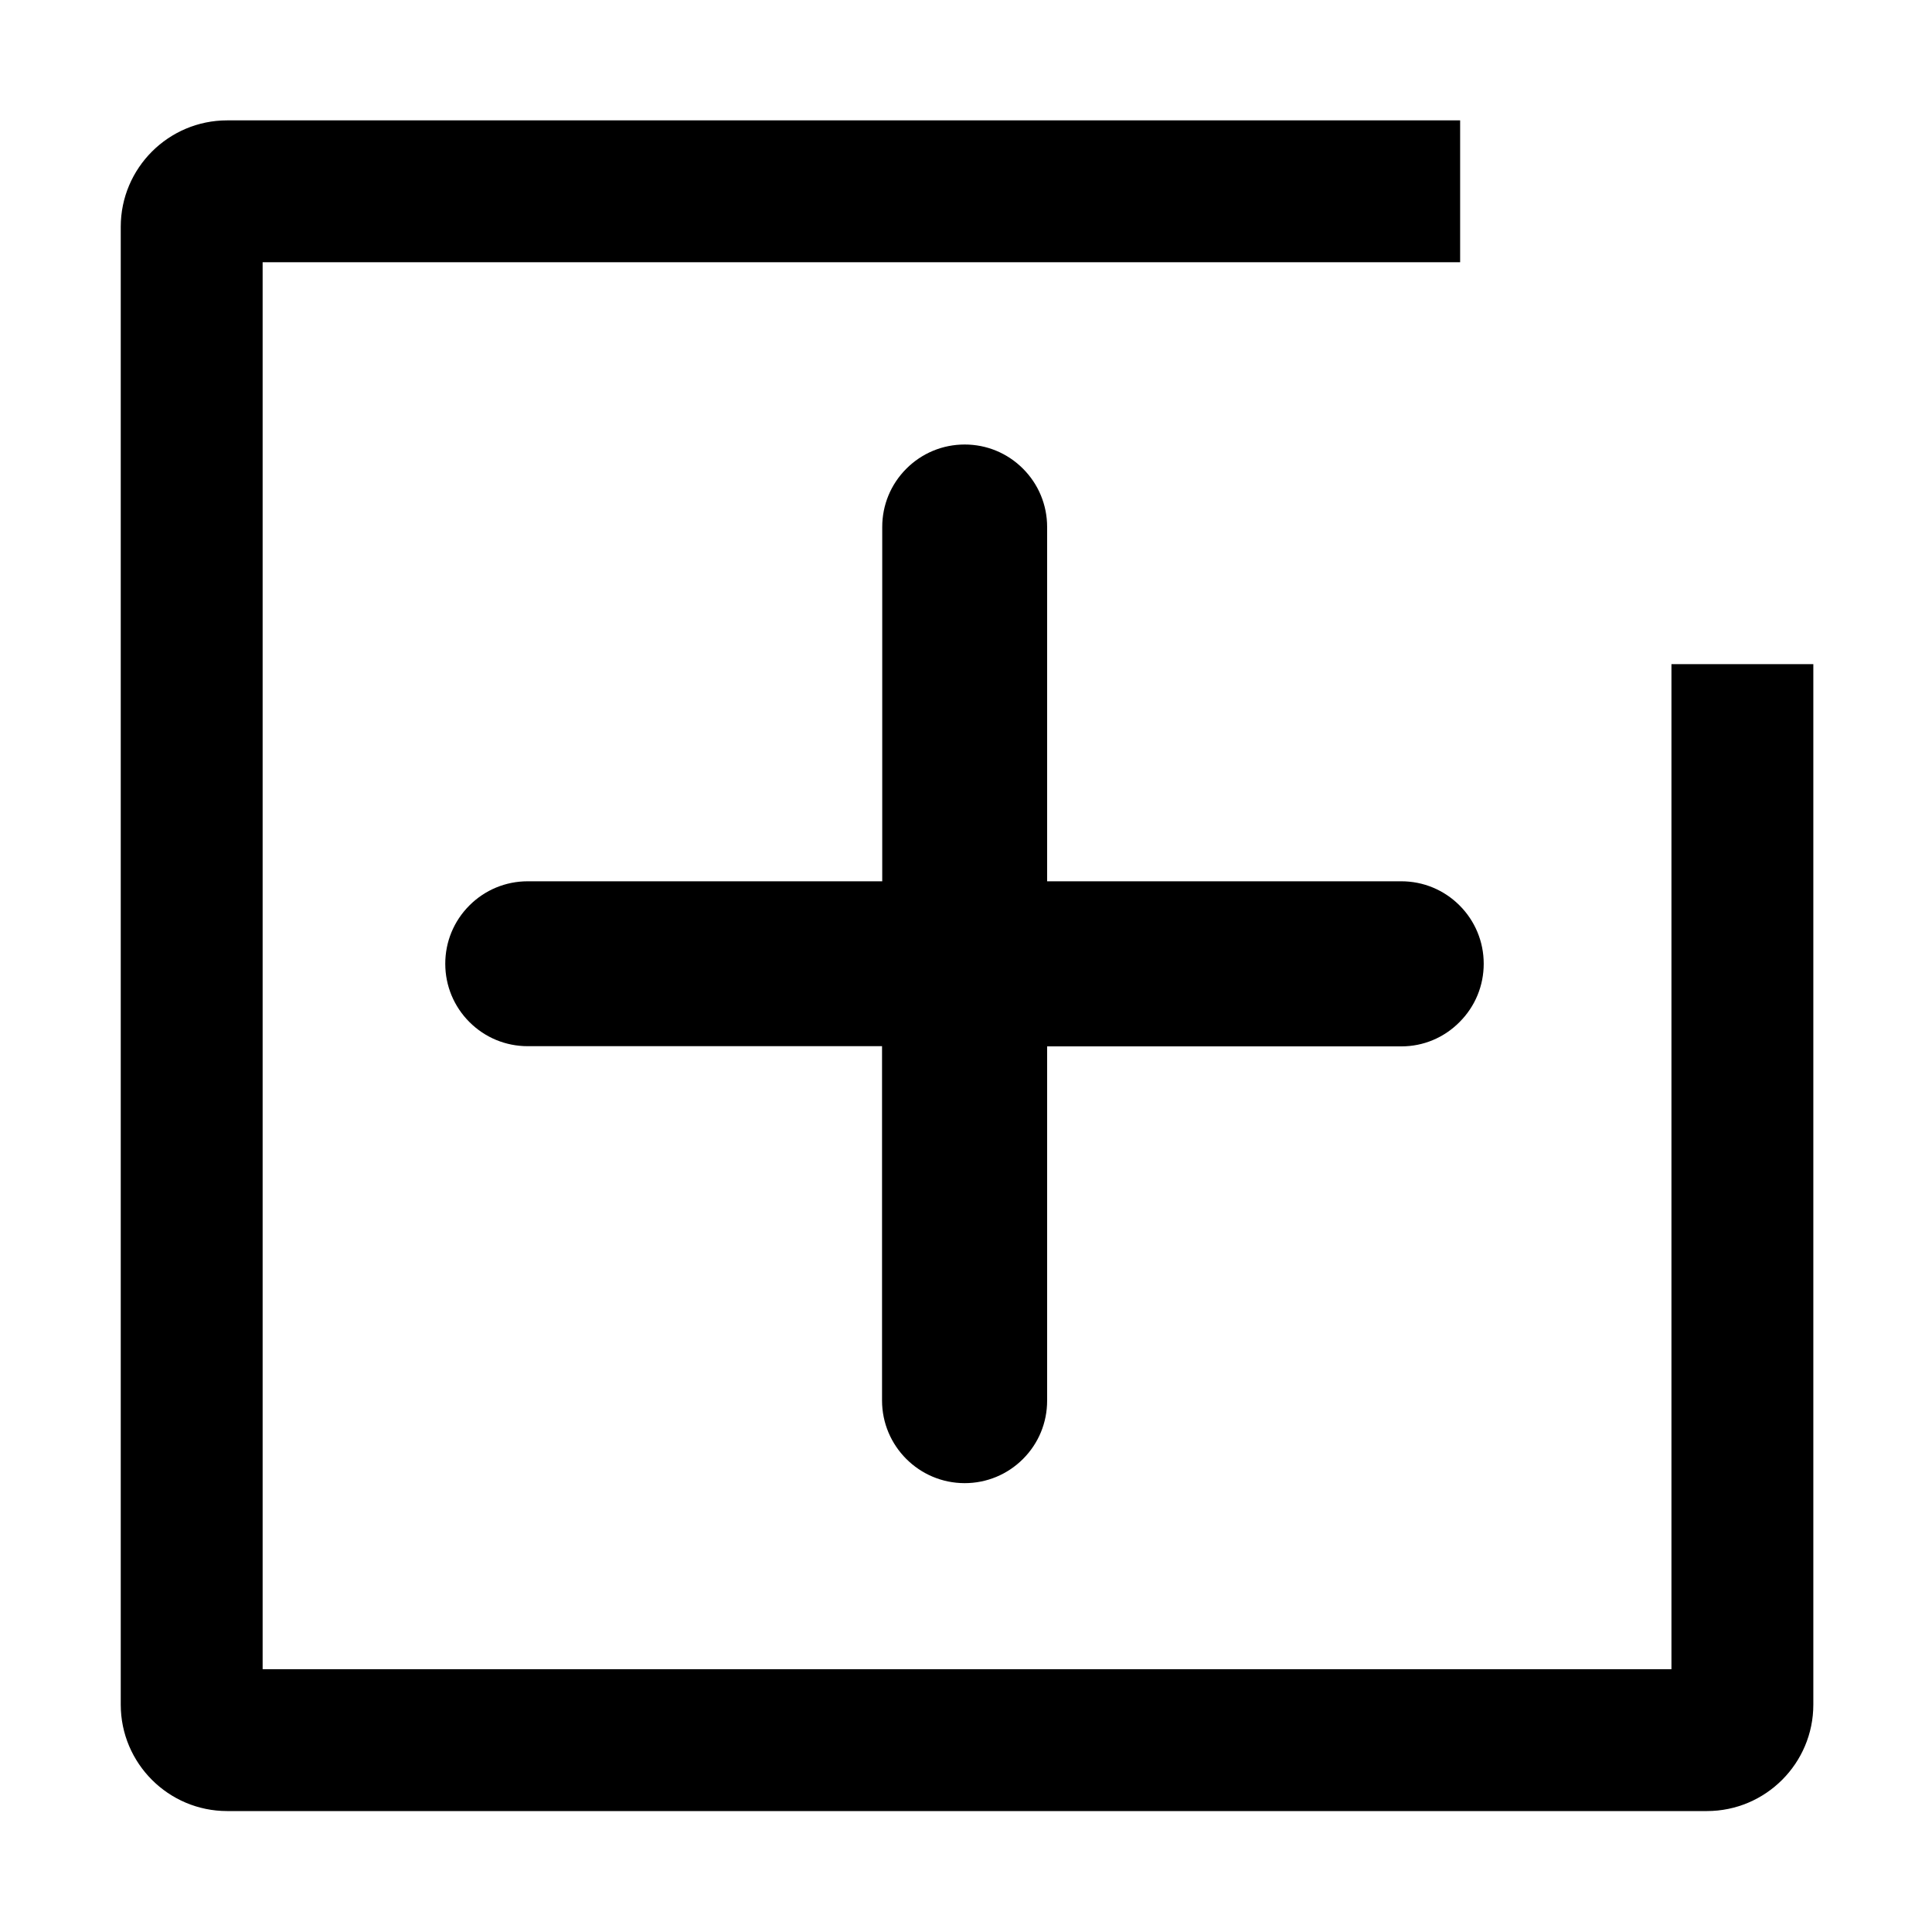 <?xml version="1.0" standalone="no"?><!DOCTYPE svg PUBLIC "-//W3C//DTD SVG 1.1//EN"
        "http://www.w3.org/Graphics/SVG/1.1/DTD/svg11.dtd">
<svg t="1526283646652" class="icon" style="" viewBox="0 0 1024 1024" version="1.1" xmlns="http://www.w3.org/2000/svg"
     p-id="5320" xmlns:xlink="http://www.w3.org/1999/xlink" width="128" height="128">
    <defs>
        <style type="text/css"></style>
    </defs>
    <path d="M885.9 352l0 532.7L139.2 884.7 139.2 139l634.7 0 0-75.2L120.4 63.8c-31.1 0-56.4 25.3-56.4 56.4l0 783.3c0 31.1 25.3 56.4 56.4 56.4l784.3 0c31.1 0 56.4-25.3 56.4-56.4L961.1 352 885.9 352 885.9 352zM885.9 352"
          p-id="5321"></path>
    <path d="M773.6 541.7c8.3-8.3 12.8-19.3 12.8-30.9 0-11.7-4.6-22.7-12.8-30.9-8.3-8.3-19.3-12.8-30.9-12.8L555 467.1 555 279.3c0-11.7-4.6-22.7-12.8-30.9-8.3-8.3-19.3-12.8-30.9-12.8-11.7 0-22.7 4.6-30.9 12.8-8.3 8.3-12.8 19.3-12.8 30.9L467.6 467.1 279.7 467.1c-11.7 0-22.7 4.6-30.9 12.8-8.3 8.3-12.8 19.3-12.8 30.9 0 11.7 4.6 22.7 12.8 30.9 8.3 8.3 19.3 12.8 30.9 12.8l187.8 0 0 187.8c0 24.1 19.6 43.8 43.8 43.8 11.7 0 22.7-4.6 30.9-12.8 8.3-8.3 12.8-19.3 12.8-30.9L555 554.6l187.8 0C754.4 554.6 765.4 550 773.6 541.7L773.6 541.7zM773.6 541.7"
          p-id="5322"></path>
</svg>
